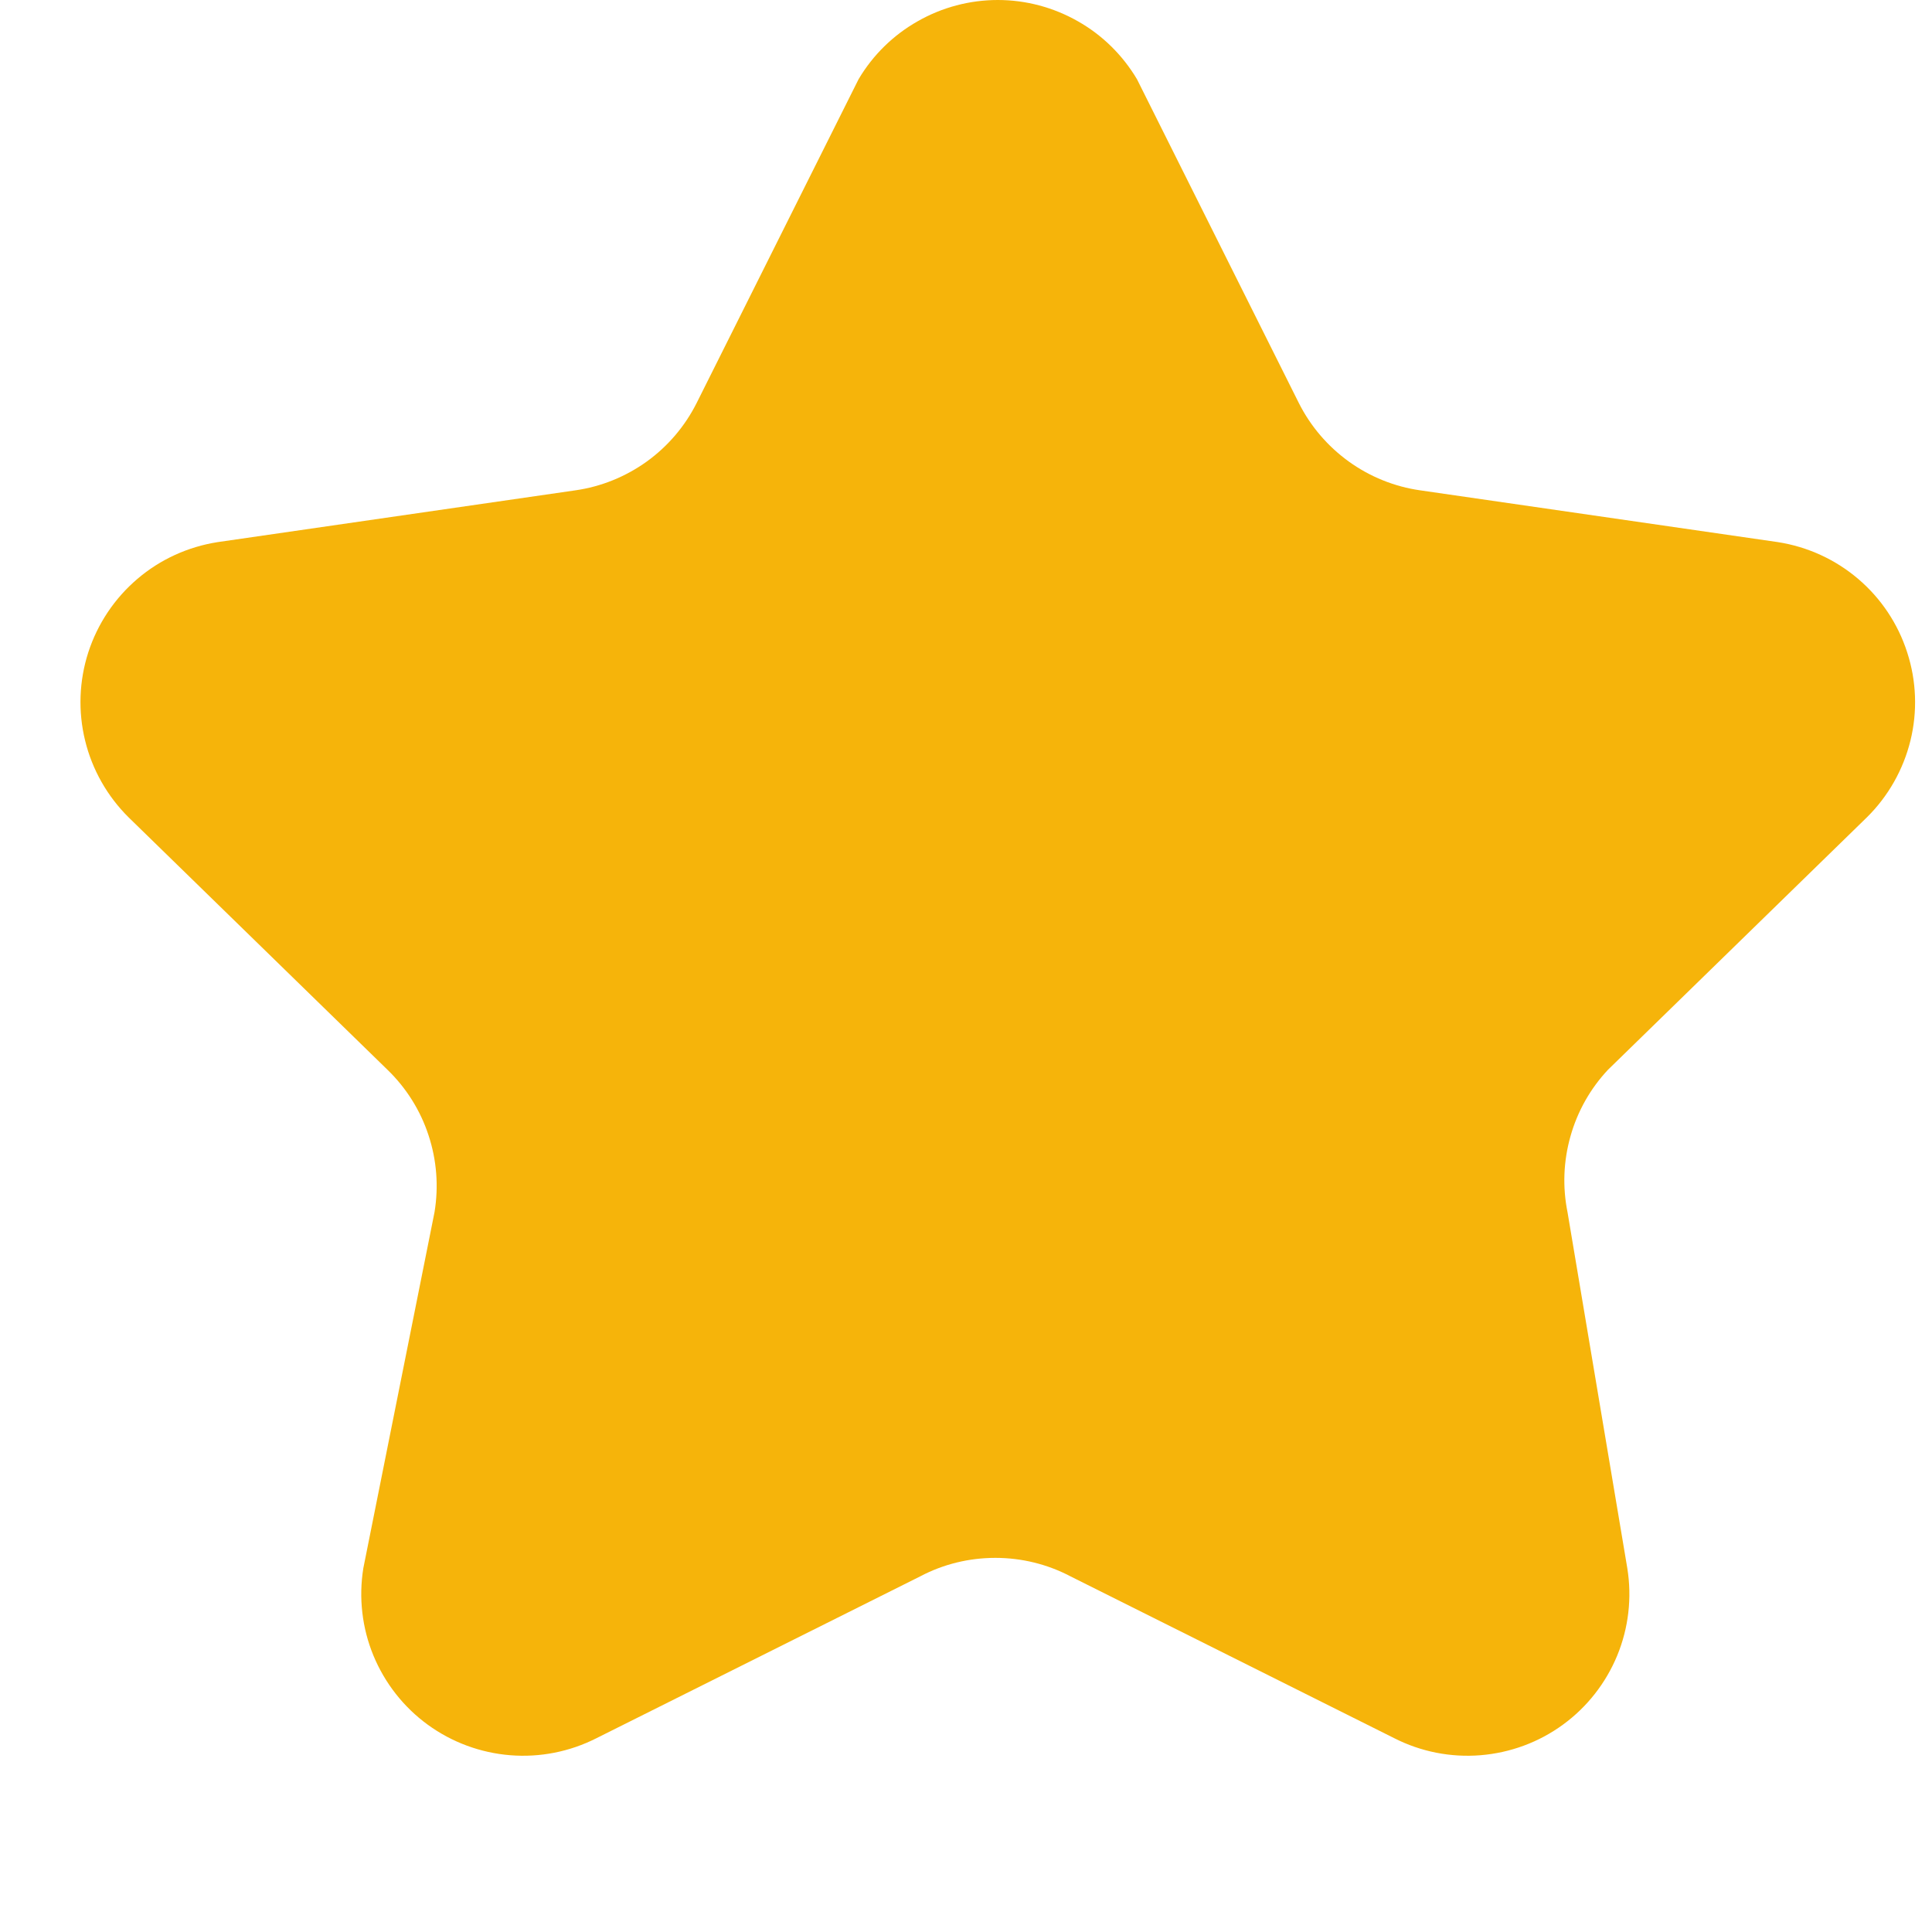 <svg xmlns="http://www.w3.org/2000/svg" width="20" height="20" viewBox="0 0 20 20" fill="none">
    <path d="M11.77 0.82L13.445 4.171C13.566 4.412 13.744 4.62 13.963 4.778C14.181 4.935 14.435 5.038 14.702 5.076L18.405 5.612C18.712 5.66 18.999 5.791 19.236 5.993C19.472 6.194 19.648 6.457 19.743 6.753C19.839 7.048 19.851 7.364 19.777 7.666C19.703 7.967 19.547 8.243 19.326 8.461L16.645 11.075C16.463 11.269 16.33 11.505 16.258 11.761C16.185 12.017 16.174 12.287 16.227 12.549L16.846 16.235C16.895 16.54 16.859 16.853 16.741 17.139C16.623 17.424 16.429 17.672 16.179 17.854C15.93 18.036 15.634 18.145 15.326 18.17C15.018 18.195 14.709 18.134 14.434 17.994L11.083 16.319C10.842 16.192 10.575 16.127 10.304 16.127C10.032 16.127 9.765 16.192 9.525 16.319L6.174 17.994C5.898 18.134 5.589 18.195 5.281 18.17C4.973 18.145 4.678 18.036 4.428 17.854C4.178 17.672 3.984 17.424 3.866 17.139C3.748 16.853 3.712 16.54 3.761 16.235L4.498 12.549C4.542 12.282 4.521 12.009 4.436 11.752C4.352 11.495 4.206 11.263 4.012 11.075L1.331 8.461C1.111 8.243 0.954 7.967 0.881 7.666C0.807 7.364 0.819 7.048 0.914 6.753C1.01 6.457 1.186 6.194 1.422 5.993C1.658 5.791 1.946 5.66 2.253 5.612L5.956 5.076C6.223 5.038 6.476 4.935 6.695 4.778C6.914 4.62 7.091 4.412 7.212 4.171L8.888 0.82C9.036 0.57 9.247 0.363 9.5 0.22C9.752 0.076 10.038 0 10.329 0C10.62 0 10.905 0.076 11.158 0.22C11.411 0.363 11.621 0.57 11.77 0.82Z" fill="#F6B40A"/>
</svg>